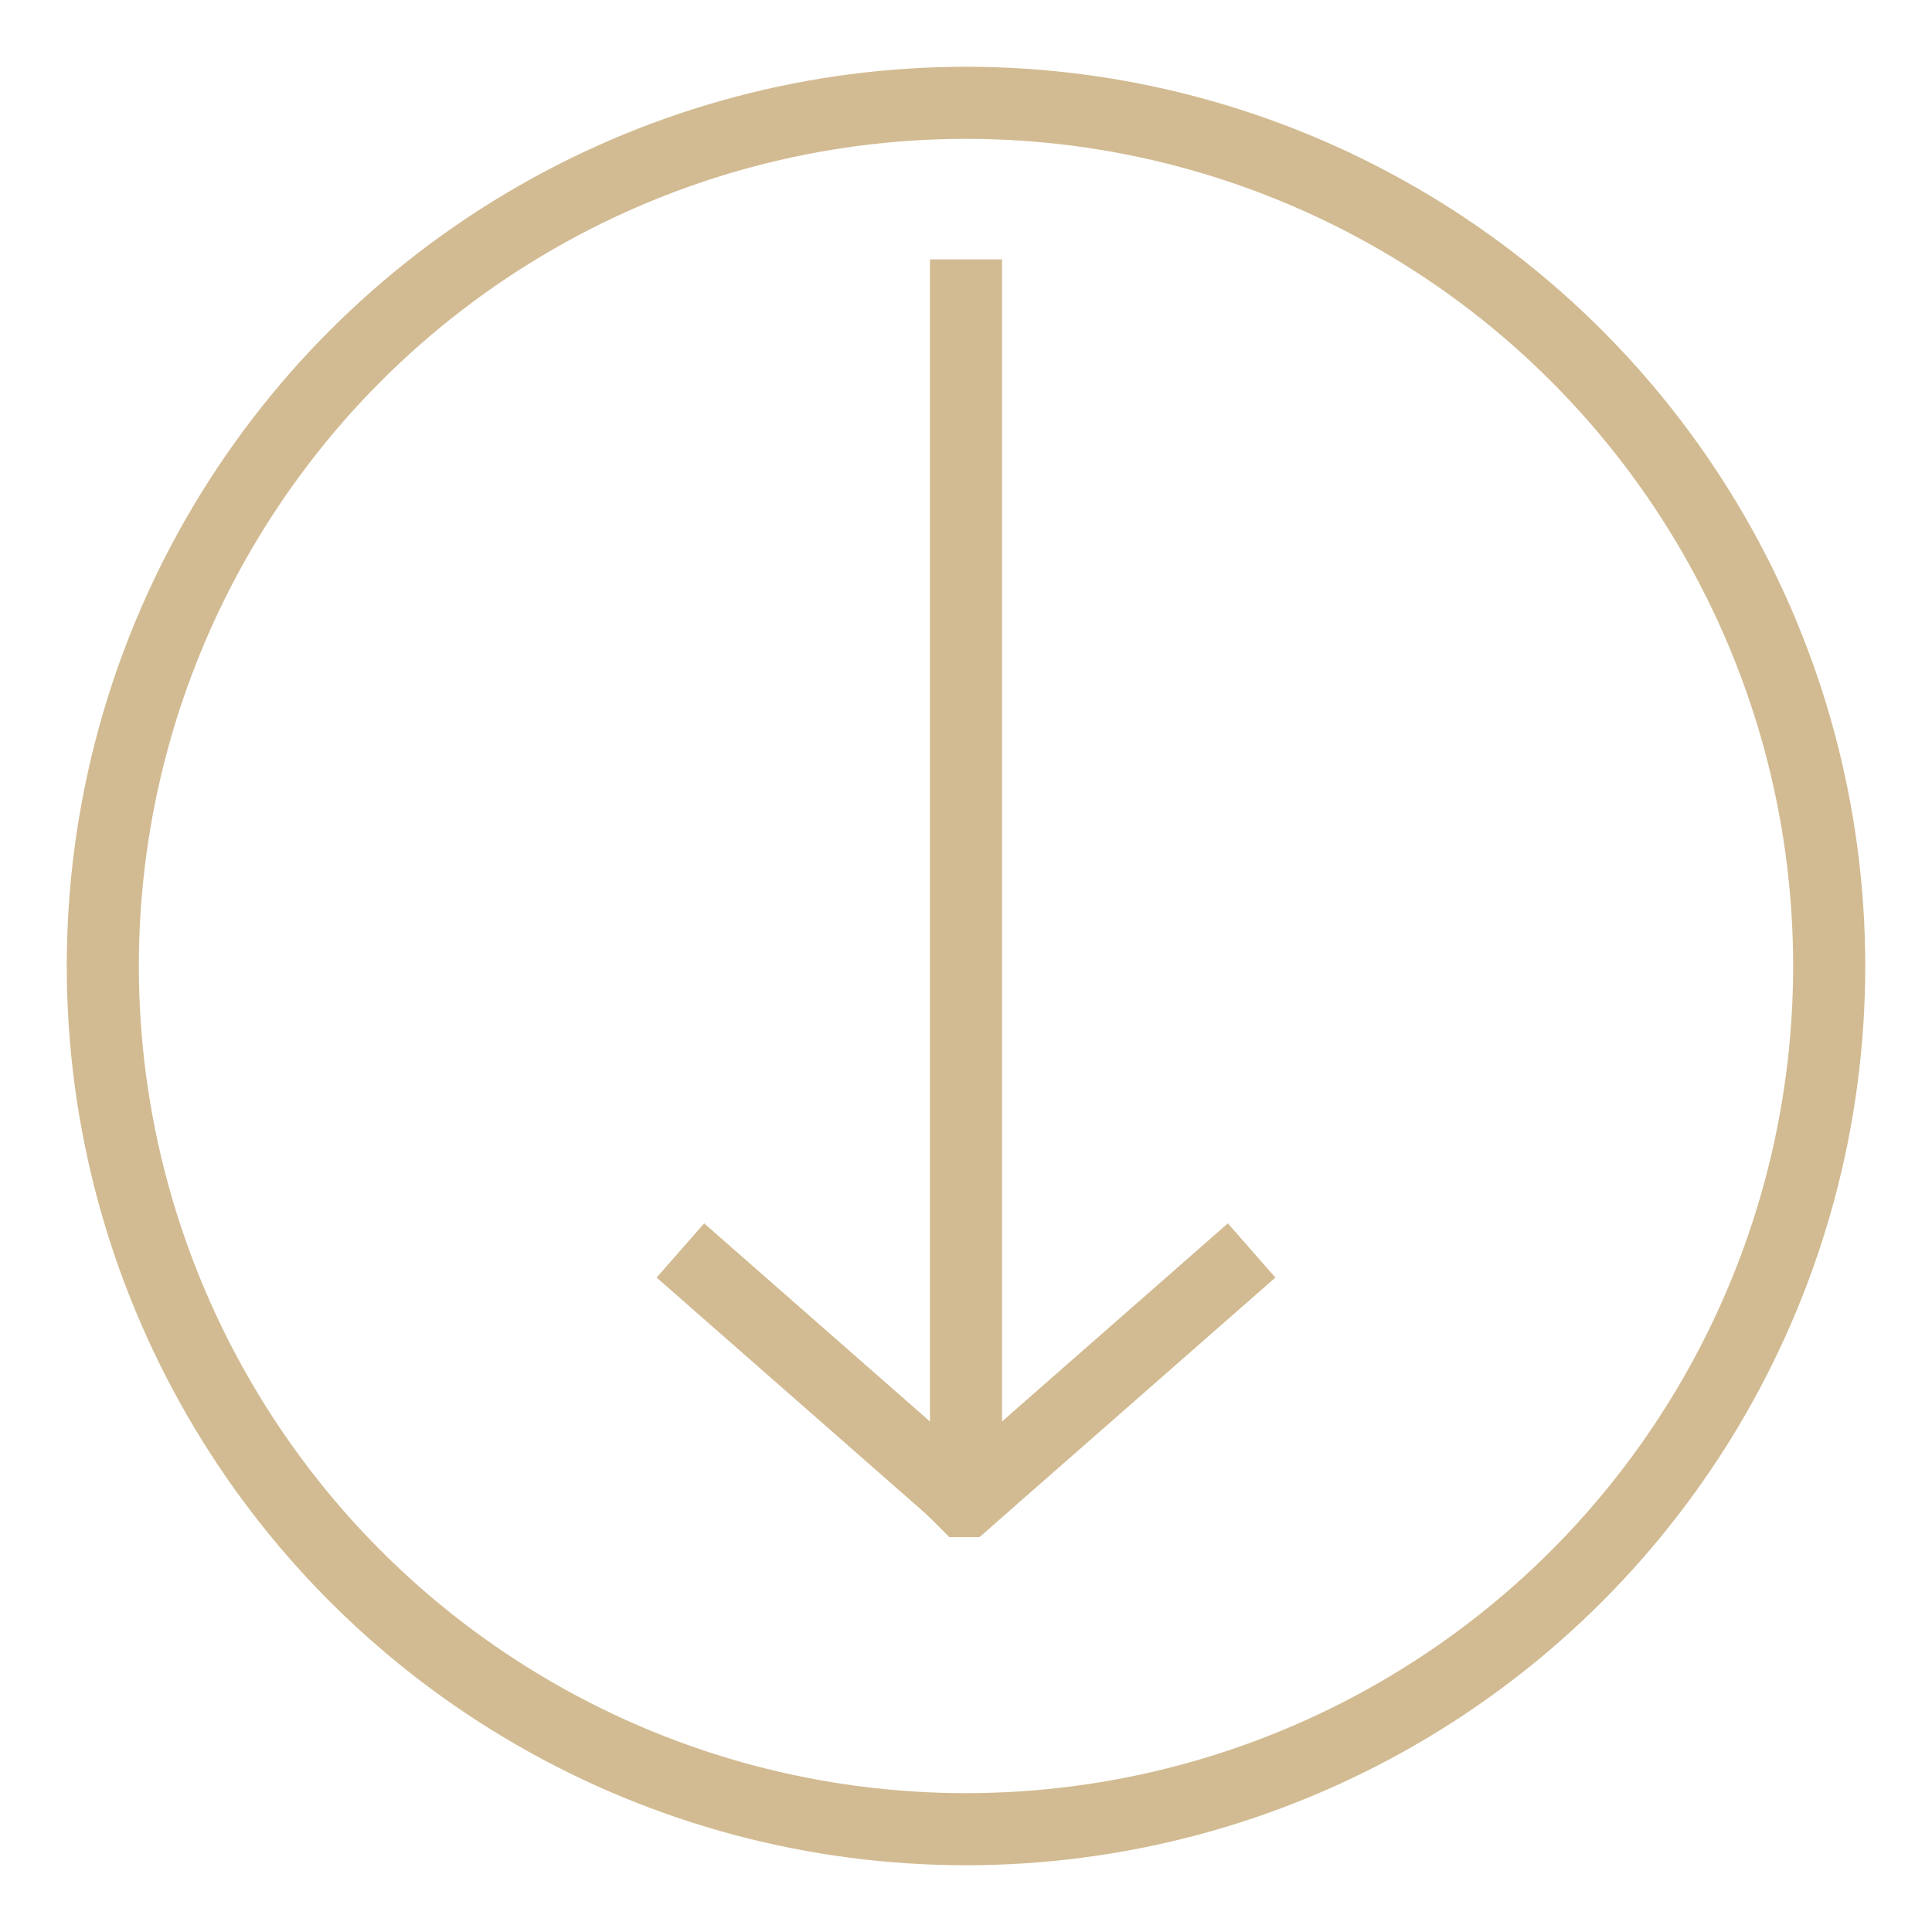 <svg id="Layer_1" data-name="Layer 1" xmlns="http://www.w3.org/2000/svg" viewBox="0 0 134 134"><defs><style>.cls-1{fill:none;stroke:#d2bb92;stroke-miterlimit:10;stroke-width:5px;}</style></defs><title>scroll-down</title><circle class="cls-1" cx="67" cy="67" r="59.87"/><line class="cls-1" x1="67" y1="17.99" x2="67" y2="104.11"/><line class="cls-1" x1="67" y1="104.11" x2="47.19" y2="86.73"/><polyline class="cls-1" points="86.81 86.73 68.18 103.07 67 104.11 66.88 104.11 66 103.23 67 101.88"/></svg>